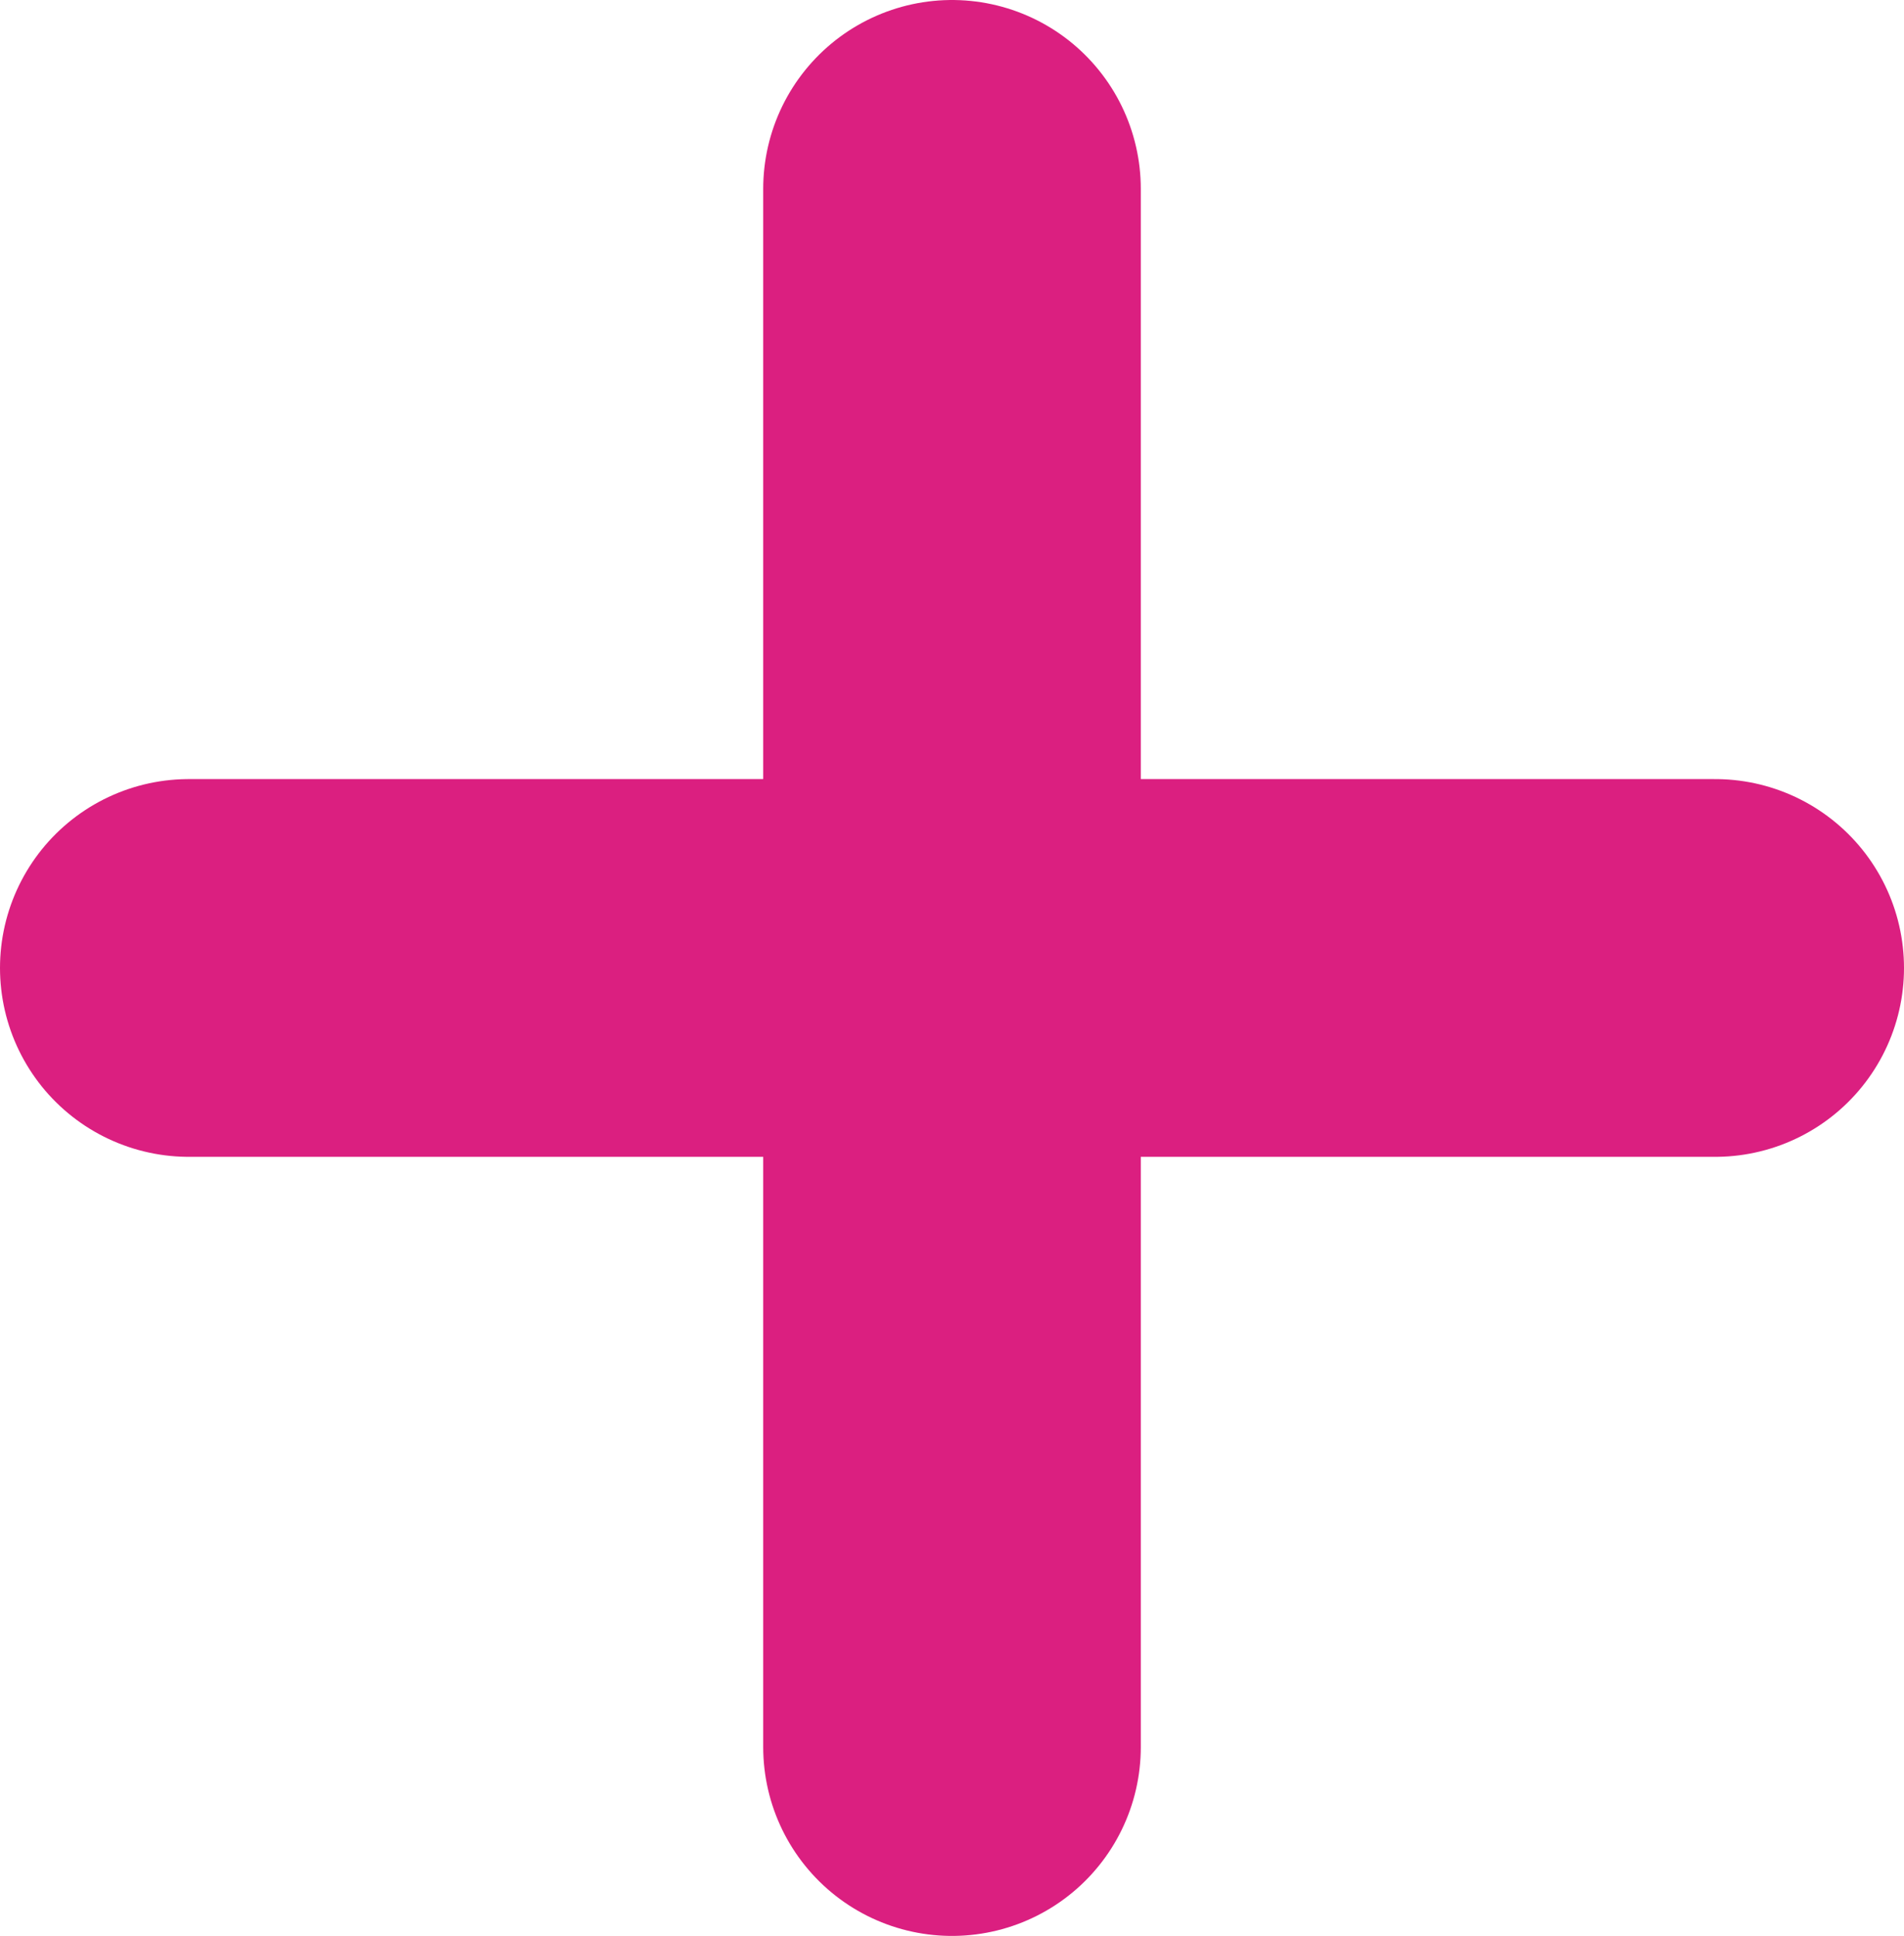 <svg xmlns="http://www.w3.org/2000/svg" width="20.17" height="20.5" viewBox="0 0 20.17 20.5"><g transform="translate(2 2)"><line y2="16.5" transform="translate(8.085)" fill="none" stroke="#db1f80" stroke-linecap="round" stroke-width="4"/><line x1="16.17" transform="translate(0 8.25)" fill="none" stroke="#db1f80" stroke-linecap="round" stroke-width="4"/></g></svg>